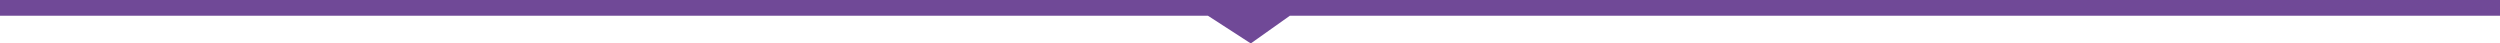 <?xml version="1.0" encoding="utf-8"?>
<!-- Generator: Adobe Illustrator 15.1.0, SVG Export Plug-In . SVG Version: 6.00 Build 0)  -->
<!DOCTYPE svg PUBLIC "-//W3C//DTD SVG 1.1//EN" "http://www.w3.org/Graphics/SVG/1.1/DTD/svg11.dtd">
<svg version="1.1" id="Layer_1" xmlns="http://www.w3.org/2000/svg" xmlns:xlink="http://www.w3.org/1999/xlink" x="0px" y="0px"
	 width="476.002px" height="8.27px" viewBox="-116 0 476.002 8.27" enable-background="new -116 0 476.002 8.27"
	 xml:space="preserve">
<polygon fill="#704997" points="-116,0 -116,3 104.953,3 114,3 122.149,8.269 129.584,3 360.002,3 360.002,0 "/>
</svg>
